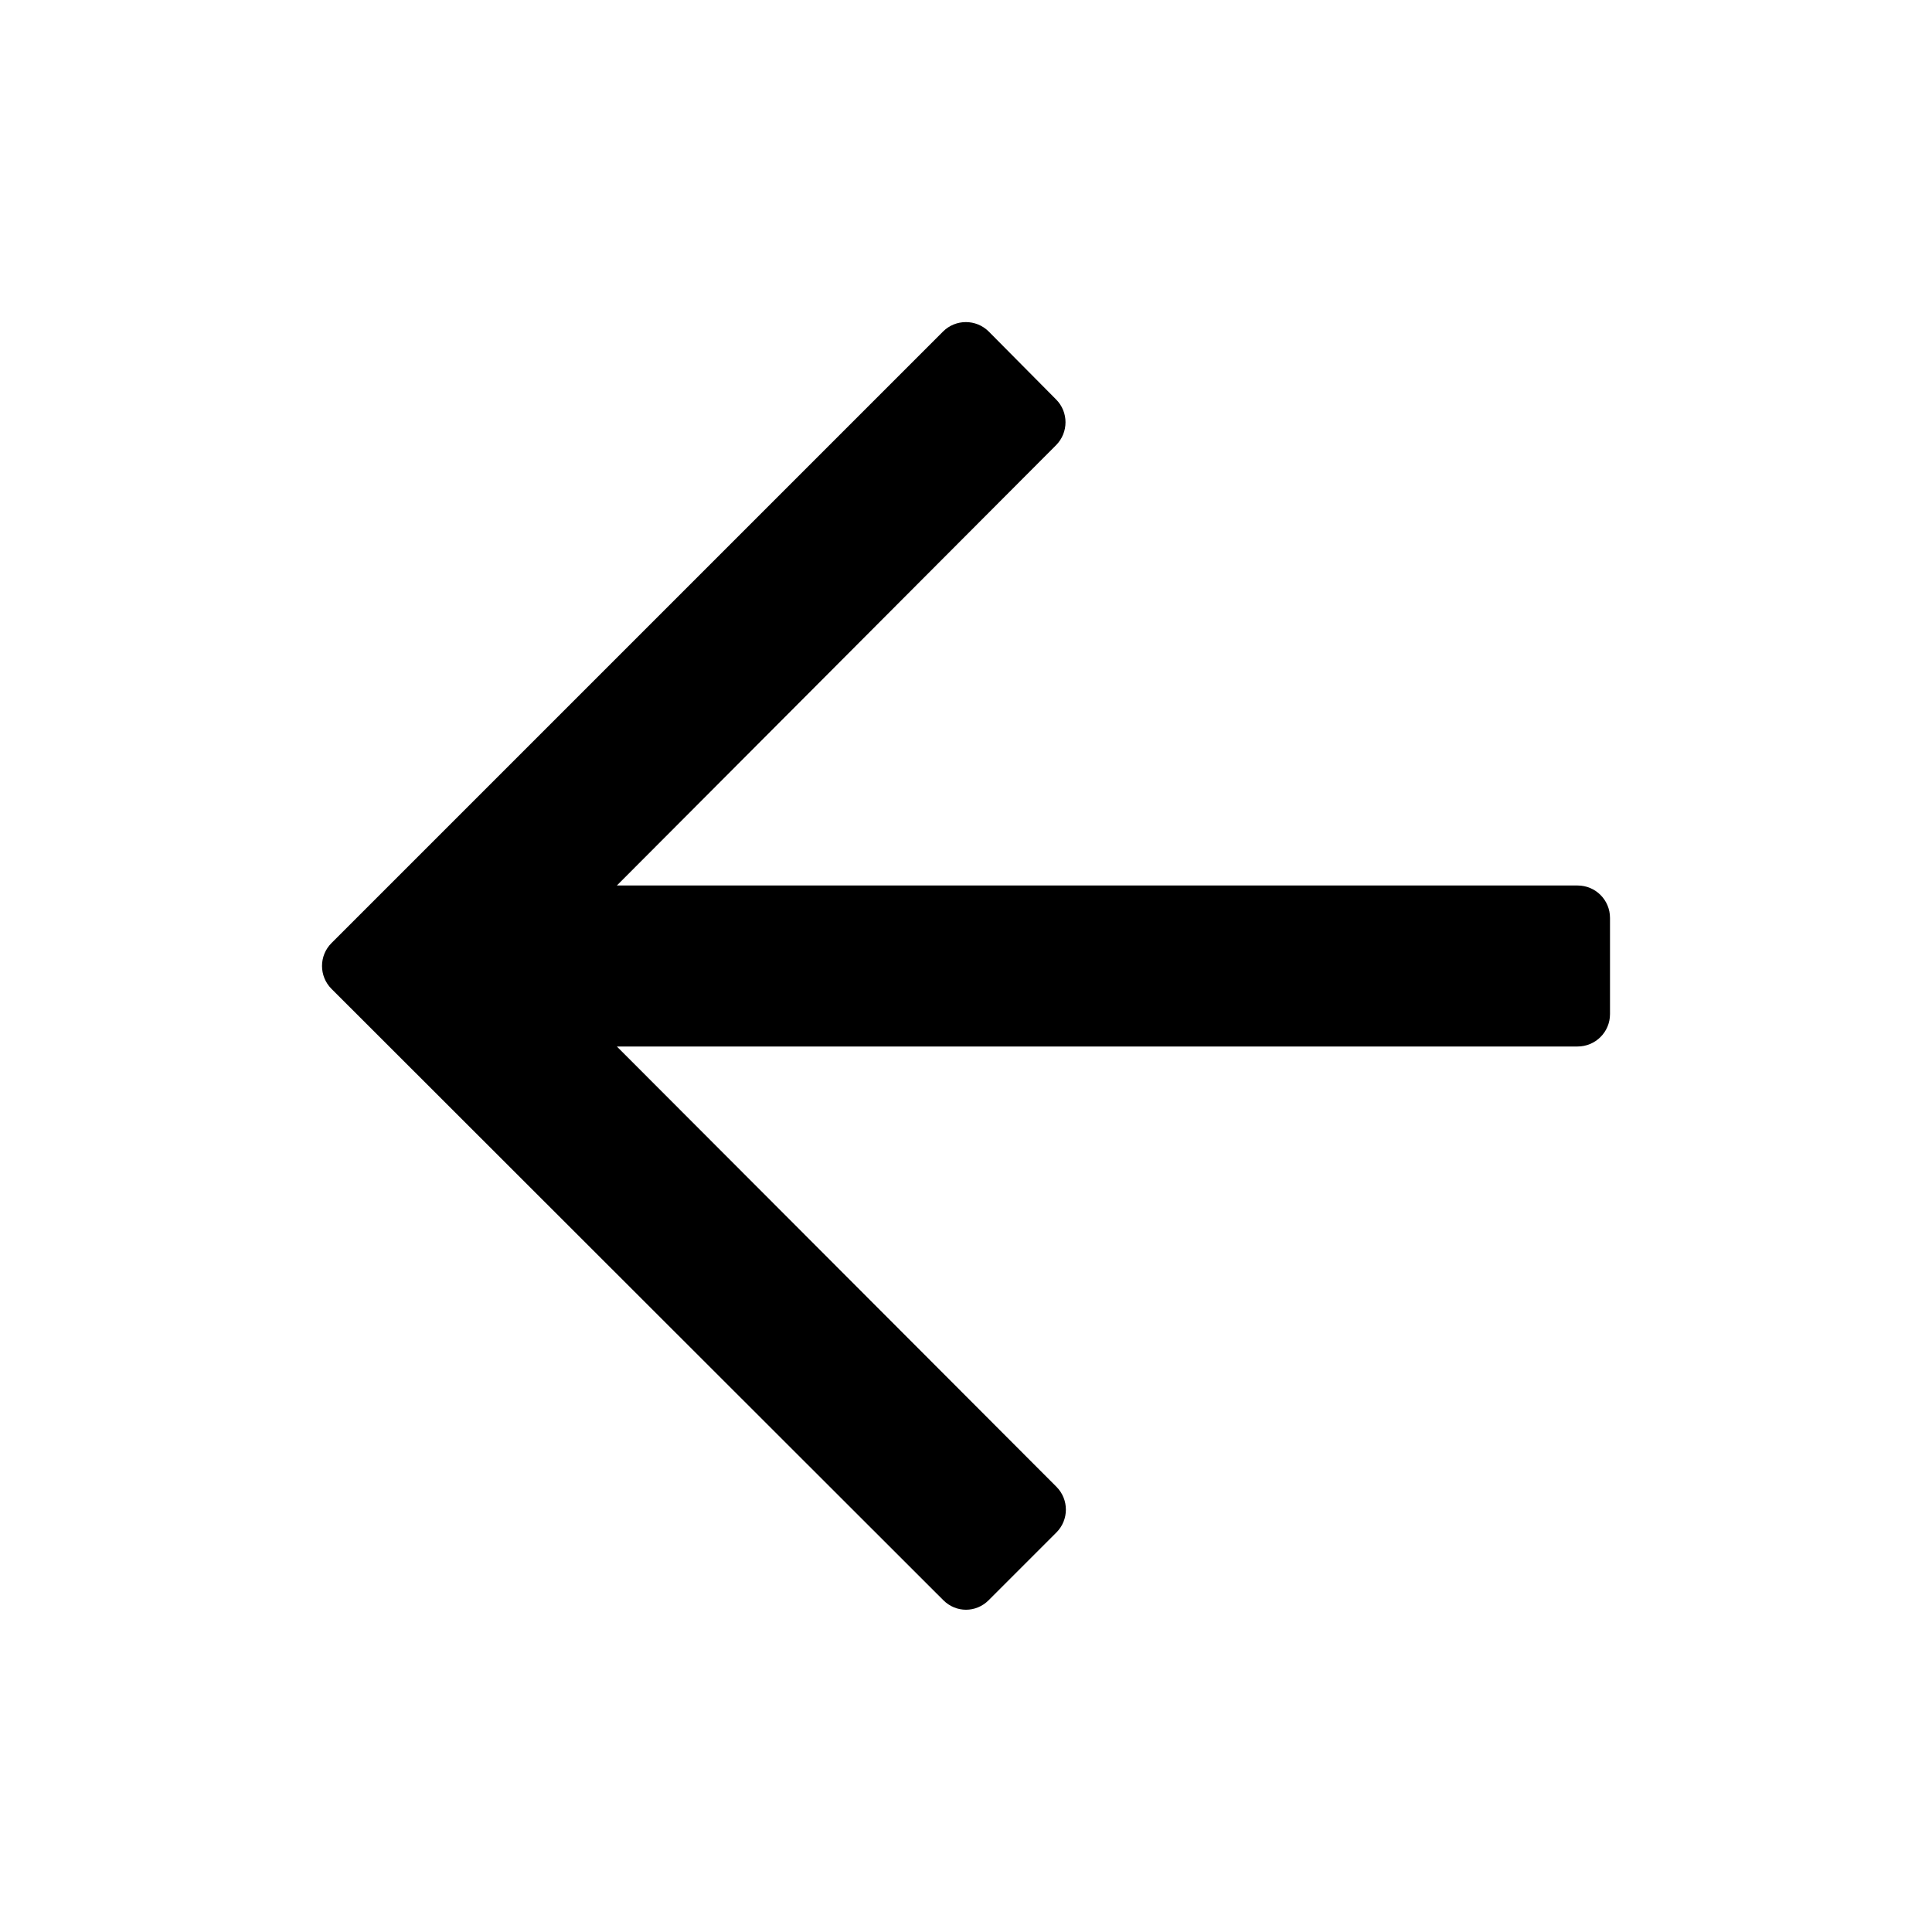 <?xml version="1.0" encoding="utf-8"?>
<!-- Generator: Adobe Illustrator 25.4.1, SVG Export Plug-In . SVG Version: 6.00 Build 0)  -->
<svg version="1.1" id="Layer_1" xmlns="http://www.w3.org/2000/svg" xmlns:xlink="http://www.w3.org/1999/xlink" x="0px" y="0px"
	 viewBox="0 0 24 24" style="enable-background:new 0 0 24 24;" xml:space="preserve">
<path d="M19.598,11H7.663l5.455-5.469c0.157-0.157,0.158-0.413,0-0.57l-0.836-0.843c-0.157-0.156-0.411-0.156-0.568,0.001
	l-7.596,7.596c-0.157,0.157-0.157,0.412,0,0.569l7.601,7.595c0.157,0.157,0.405,0.157,0.562,0l0.842-0.842
	c0.157-0.157,0.157-0.411,0-0.568L7.663,13h11.934C19.82,13,20,12.82,20,12.598v-1.196C20,11.18,19.82,11,19.598,11z"/>
</svg>
